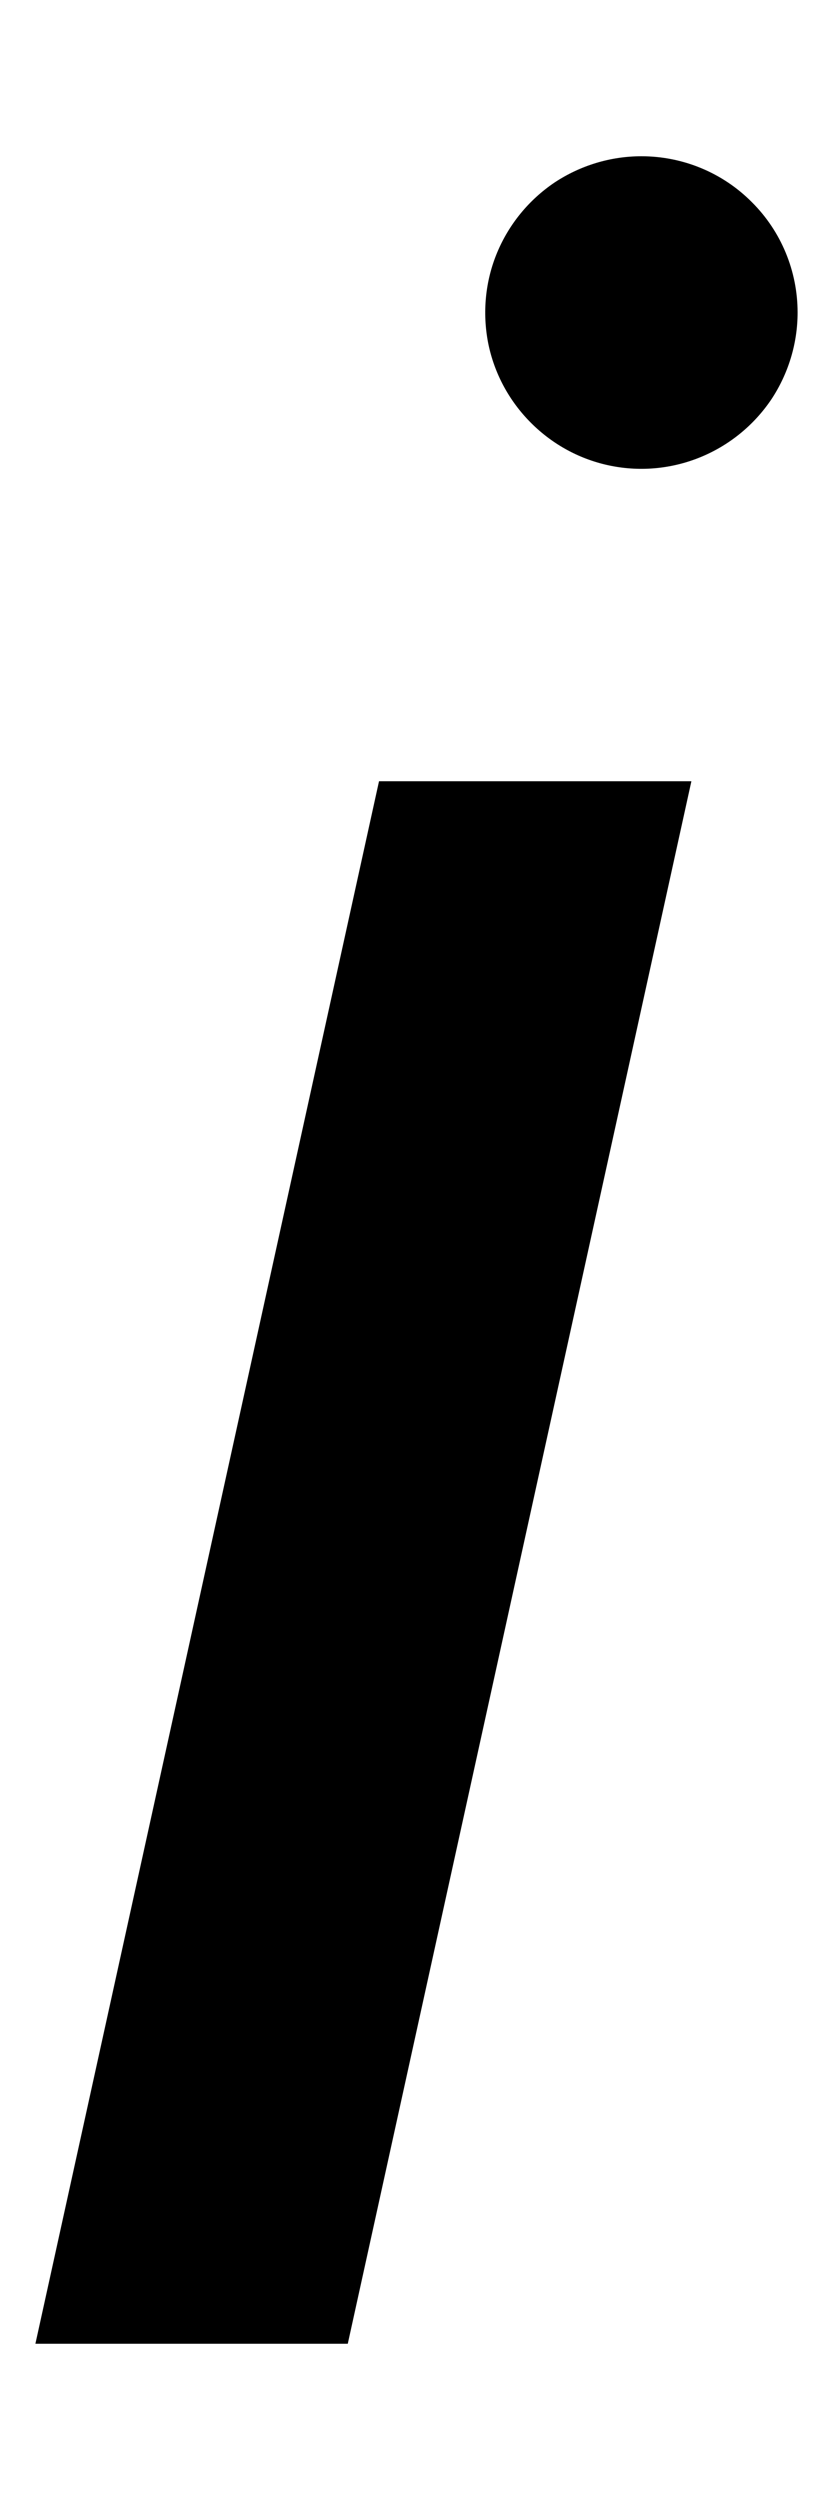 <svg width="4" height="12" viewBox="0 0 4 12" fill="none" xmlns="http://www.w3.org/2000/svg">
<path d="M1.82 3.75H3.32L1.67 11.25H0.17L1.82 3.75ZM3.08 0.75C2.932 0.75 2.787 0.794 2.663 0.876C2.54 0.959 2.444 1.076 2.387 1.213C2.33 1.35 2.316 1.501 2.344 1.646C2.373 1.792 2.445 1.925 2.55 2.03C2.655 2.135 2.788 2.207 2.934 2.236C3.079 2.265 3.23 2.25 3.367 2.193C3.504 2.136 3.621 2.04 3.704 1.917C3.786 1.793 3.83 1.648 3.83 1.5C3.83 1.301 3.751 1.11 3.61 0.97C3.47 0.829 3.279 0.75 3.08 0.75Z" fill="black"/>
</svg>
